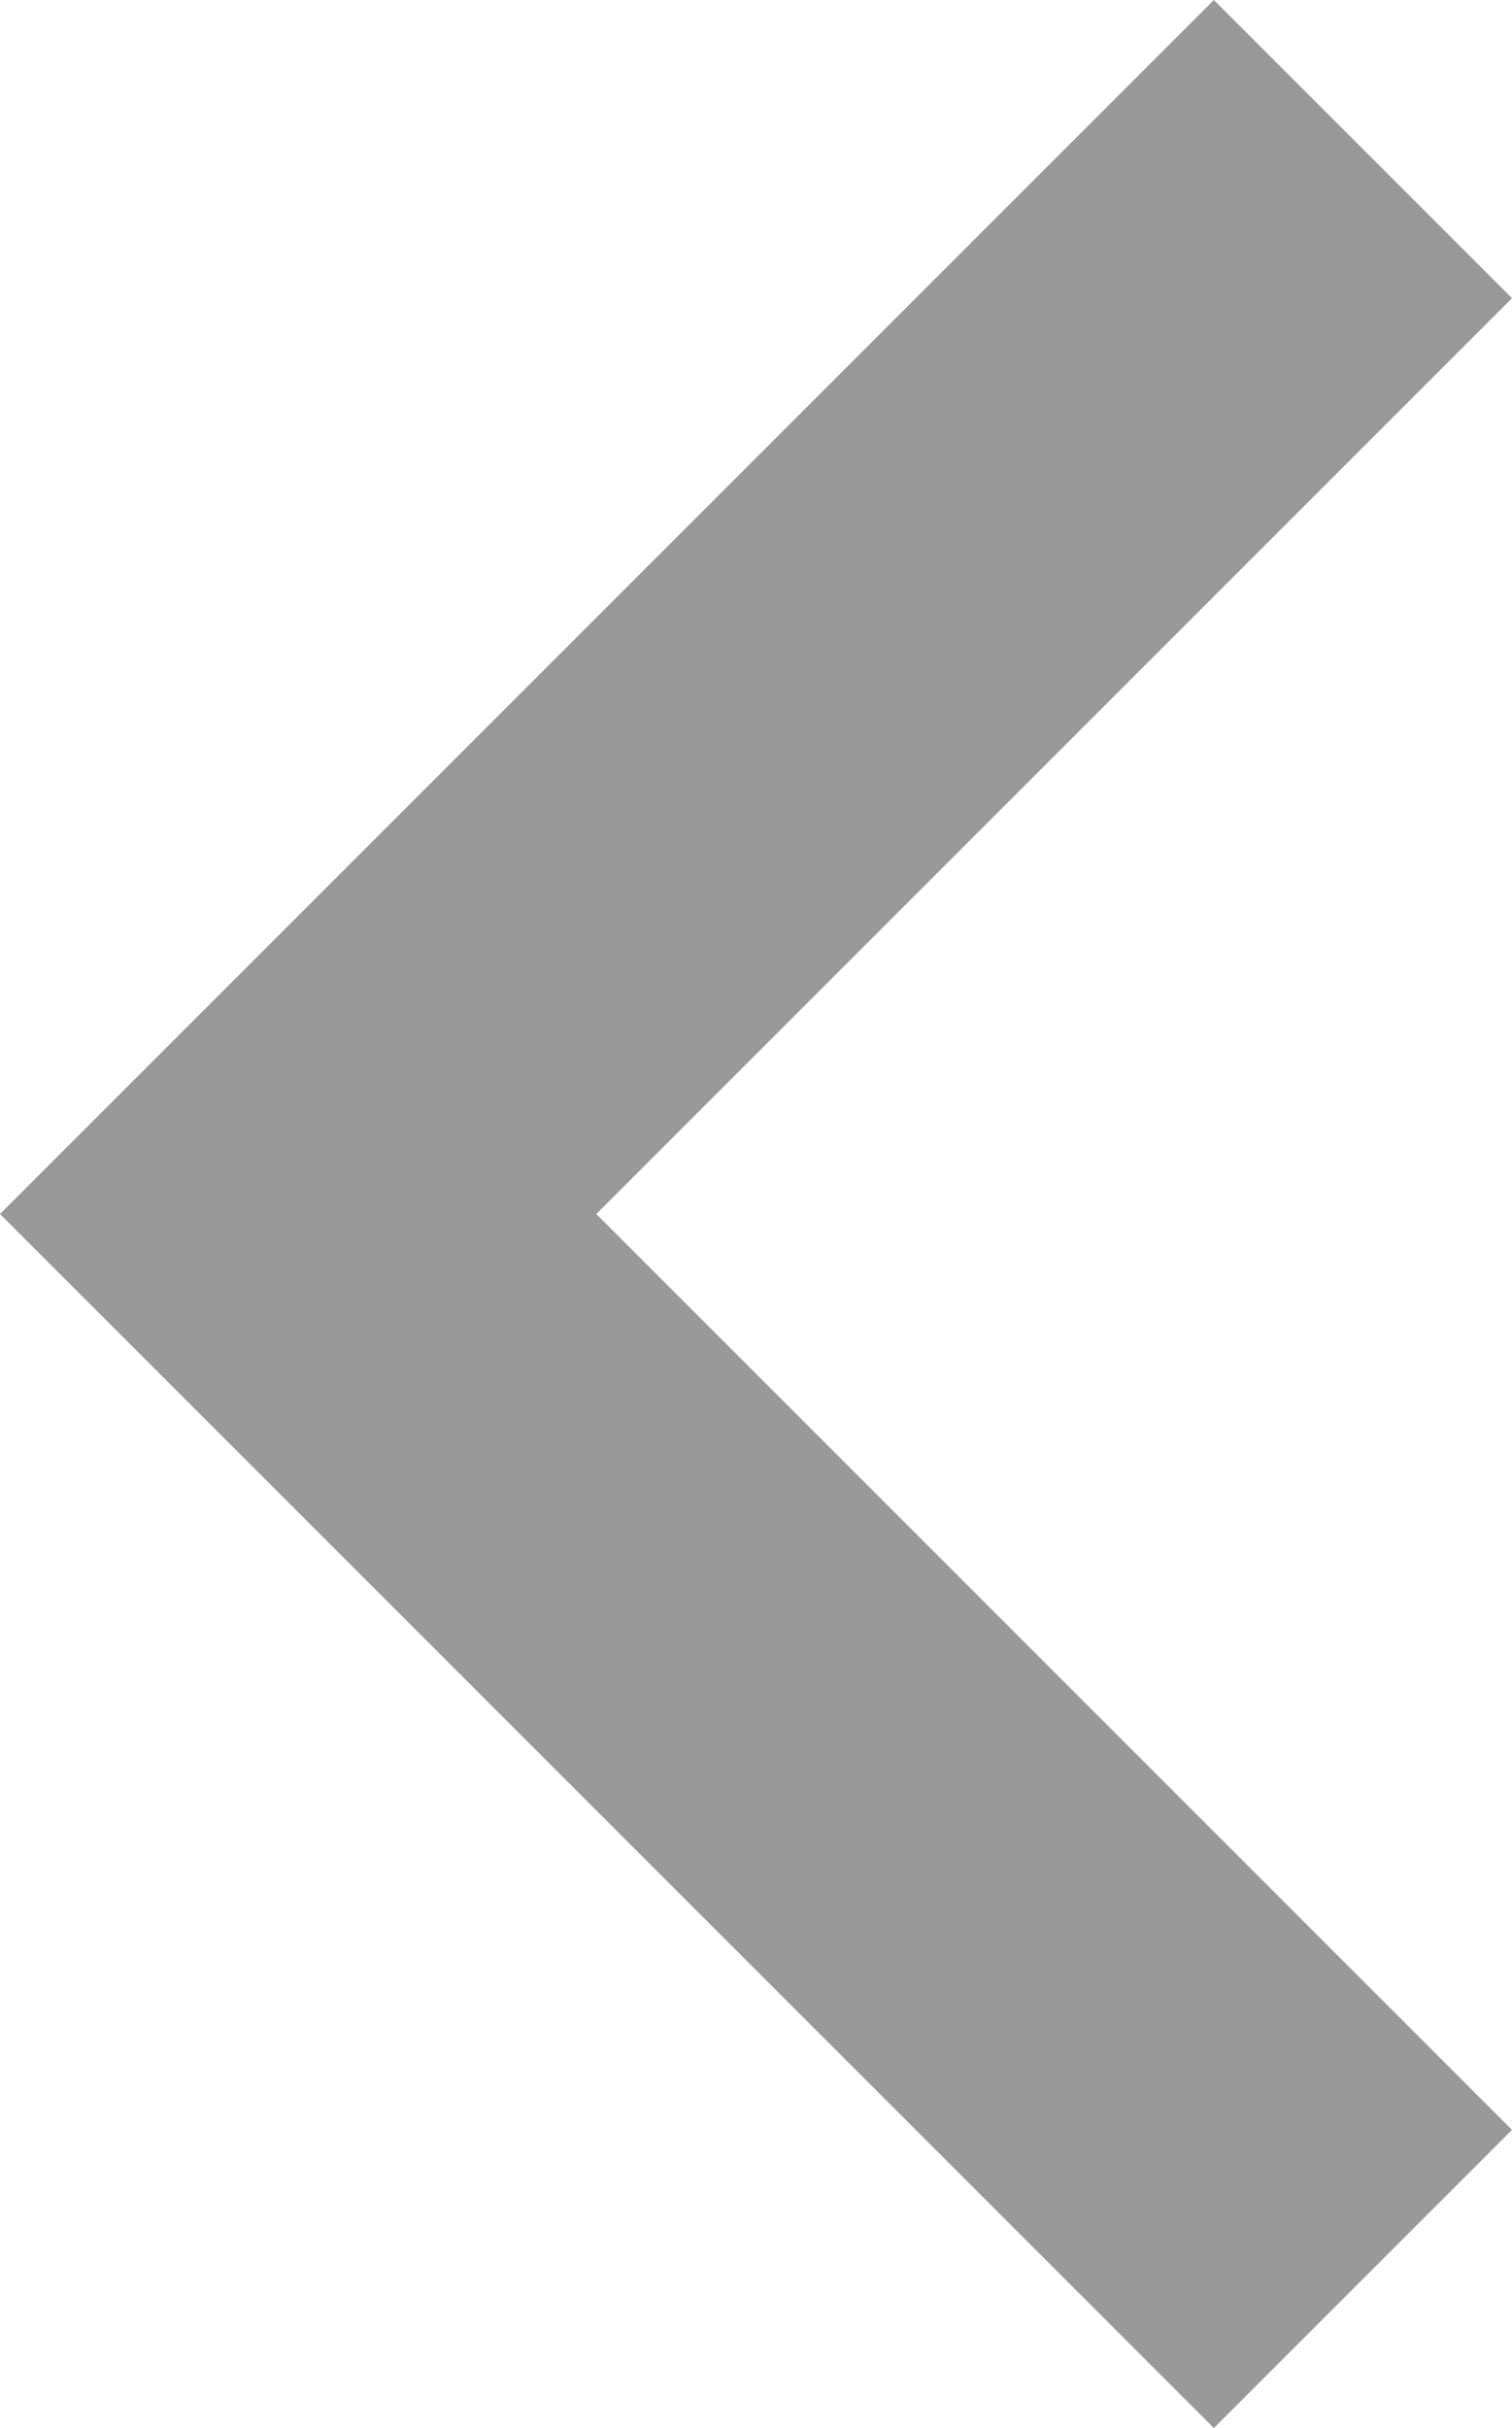 <?xml version="1.0" encoding="utf-8"?>
<!-- Generator: Adobe Illustrator 27.1.1, SVG Export Plug-In . SVG Version: 6.00 Build 0)  -->
<svg version="1.1" id="Capa_1" xmlns="http://www.w3.org/2000/svg" xmlns:xlink="http://www.w3.org/1999/xlink" x="0px" y="0px"
	 viewBox="0 0 7.1 11.4" style="enable-background:new 0 0 7.1 11.4;" xml:space="preserve">
<style type="text/css">
	.st0{fill:#999999;}
</style>
<path class="st0" d="M5.7,0L0,5.7l5.7,5.7L7.1,10L2.8,5.7l4.3-4.3L5.7,0z"/>
</svg>

